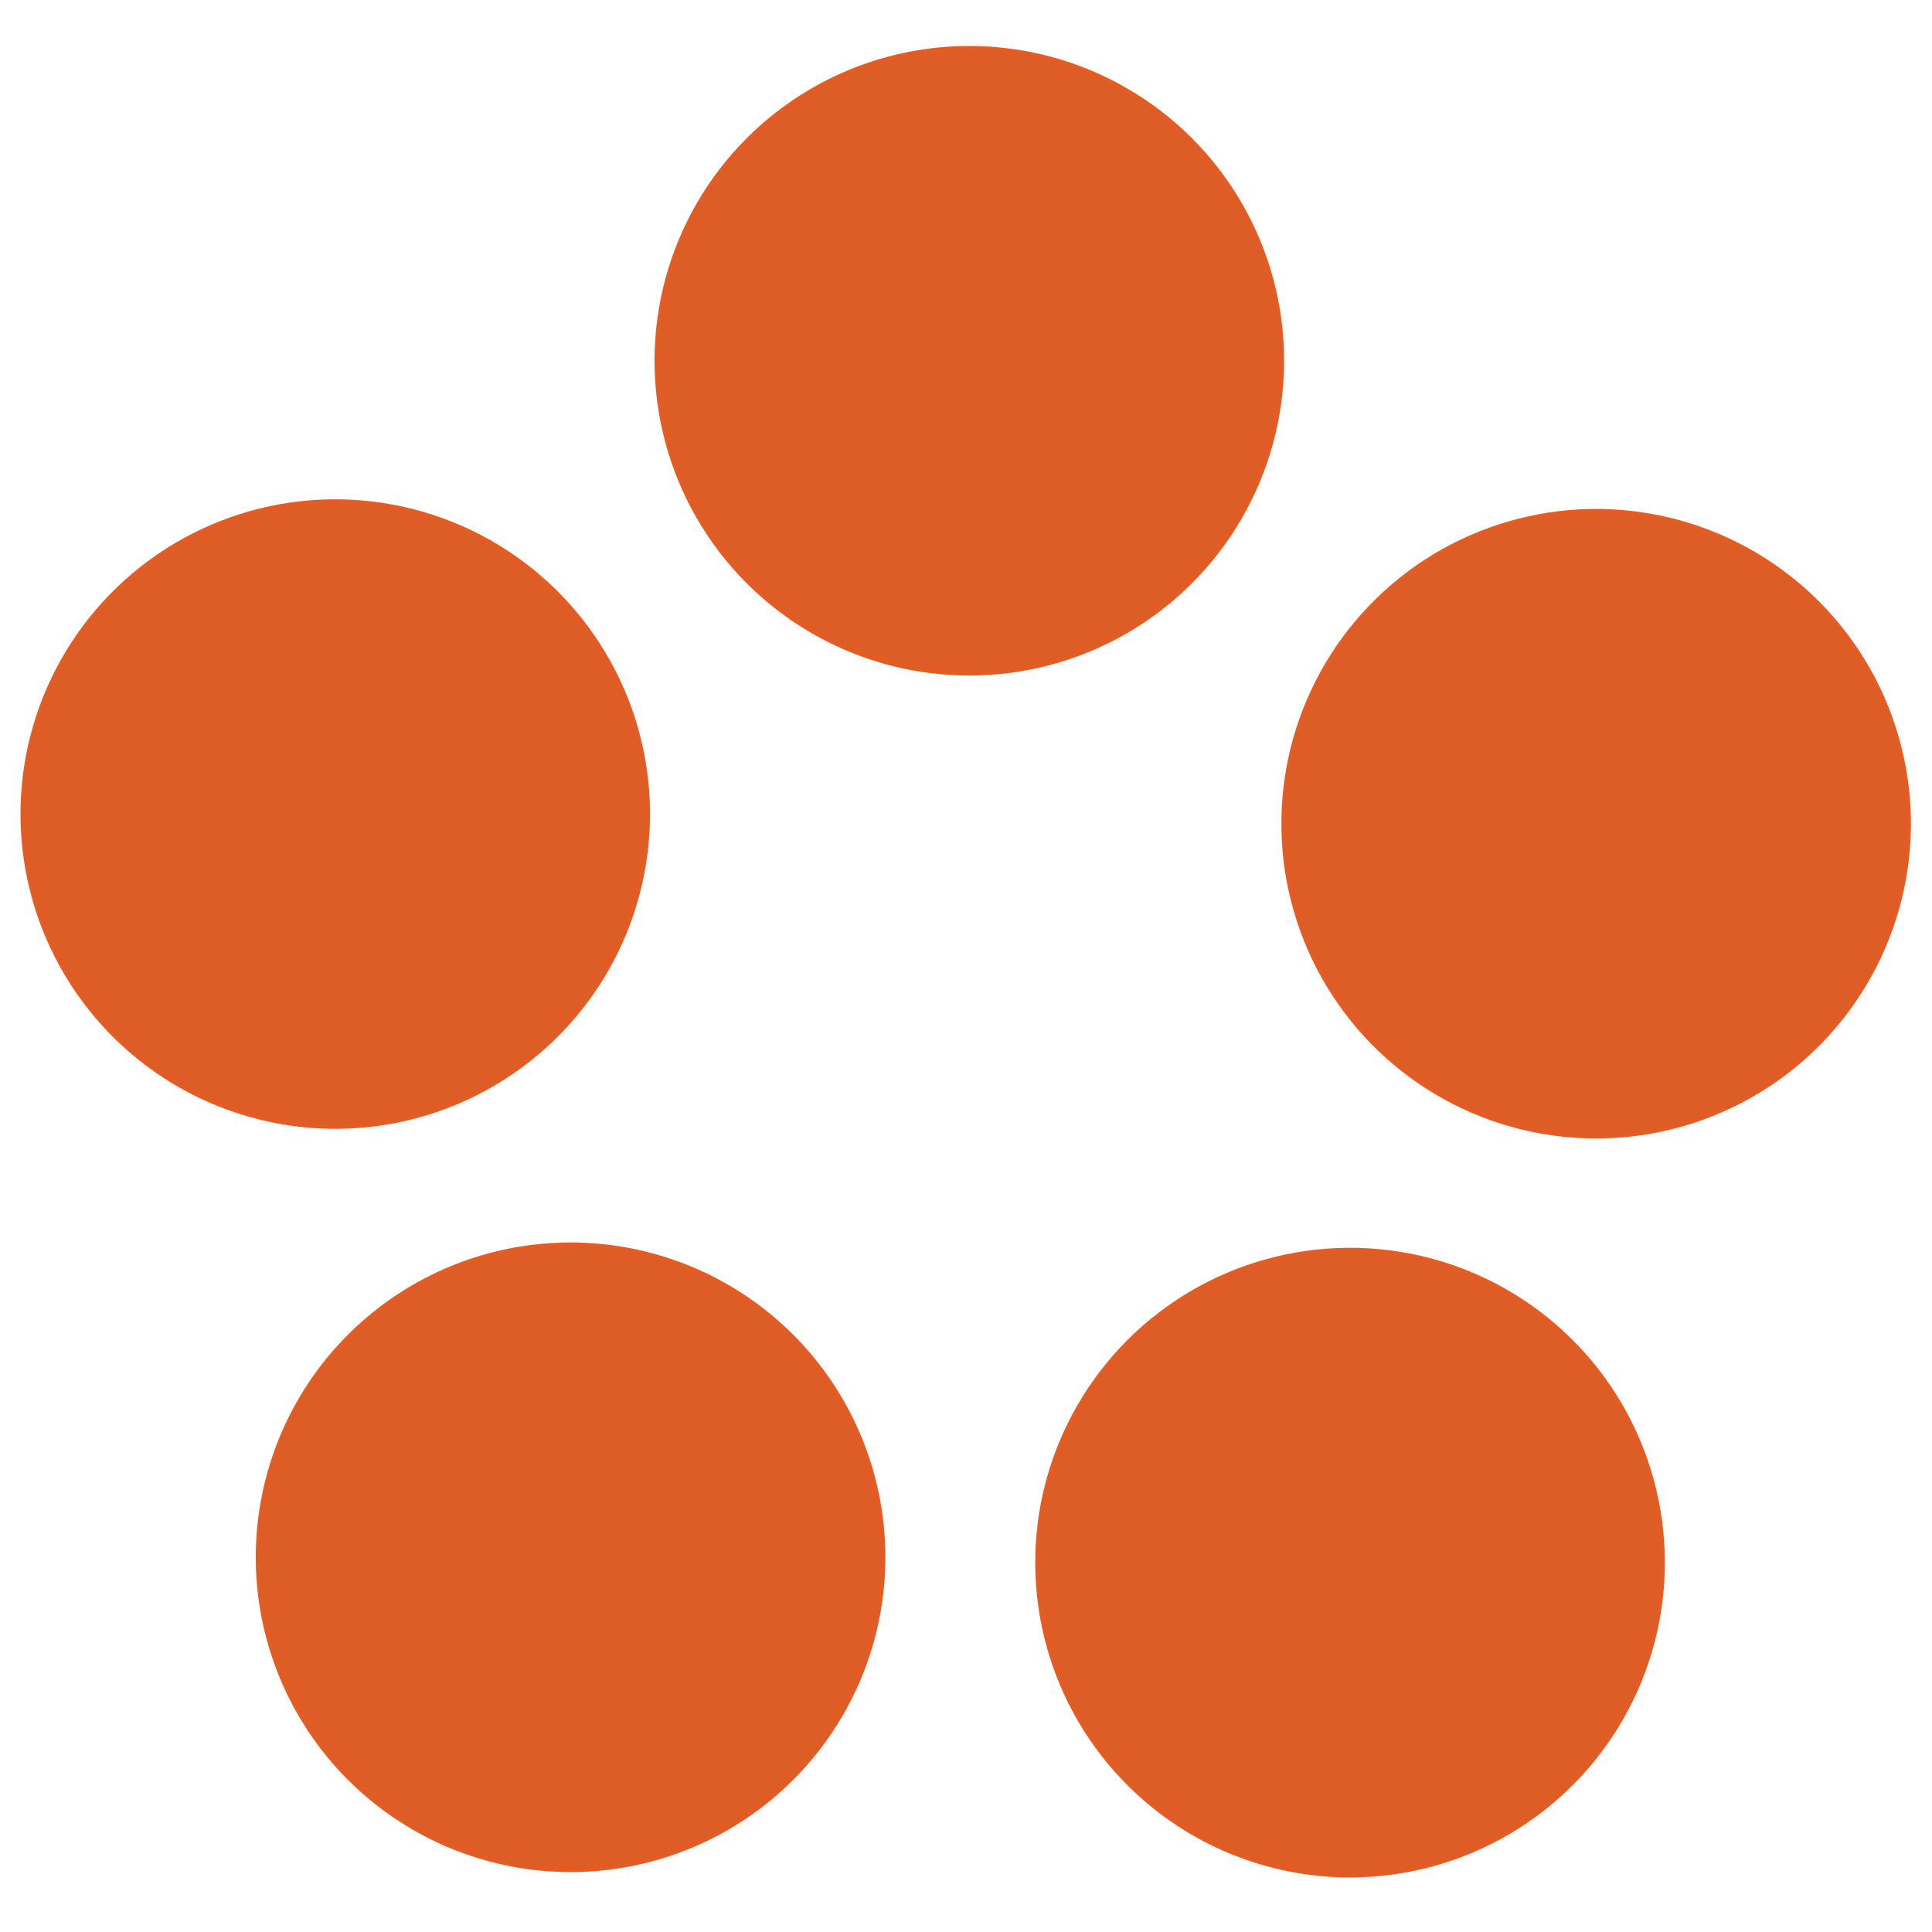 <?xml version="1.0" encoding="utf-8"?>
<!-- Generator: Adobe Illustrator 21.1.0, SVG Export Plug-In . SVG Version: 6.00 Build 0)  -->
<svg version="1.1" xmlns="http://www.w3.org/2000/svg" xmlns:xlink="http://www.w3.org/1999/xlink" x="0px" y="0px"
	 viewBox="0 0 580 580" style="enable-background:new 0 0 580 580;" xml:space="preserve">
<style type="text/css">
	.st0{display:none;}
	.st1{display:inline;fill:none;stroke:#CC0ACB;stroke-width:52;stroke-miterlimit:10;}
	.st2{fill:#DE5C26;stroke:#E65B22;stroke-miterlimit:10;}
</style>
<g id="Layer_3" class="st0">
	<circle class="st1" cx="289.9" cy="302.8" r="181.9"/>
</g>
<g id="Layer_2">
	<g>
		<circle class="st2" cx="291" cy="108.3" r="94"/>
		<ellipse transform="matrix(0.309 -0.951 0.951 0.309 -162.891 264.635)" class="st2" cx="100.7" cy="244.4" rx="94" ry="94"/>
		<ellipse transform="matrix(0.588 -0.809 0.809 0.588 -307.559 331.256)" class="st2" cx="171.3" cy="467.4" rx="94" ry="94"/>
		<ellipse transform="matrix(0.809 -0.588 0.588 0.809 -198.401 327.784)" class="st2" cx="405.2" cy="469.2" rx="94" ry="94"/>
		<ellipse transform="matrix(0.951 -0.309 0.309 0.951 -52.958 160.174)" class="st2" cx="479.2" cy="247.3" rx="94" ry="94"/>
	</g>
</g>
</svg>
